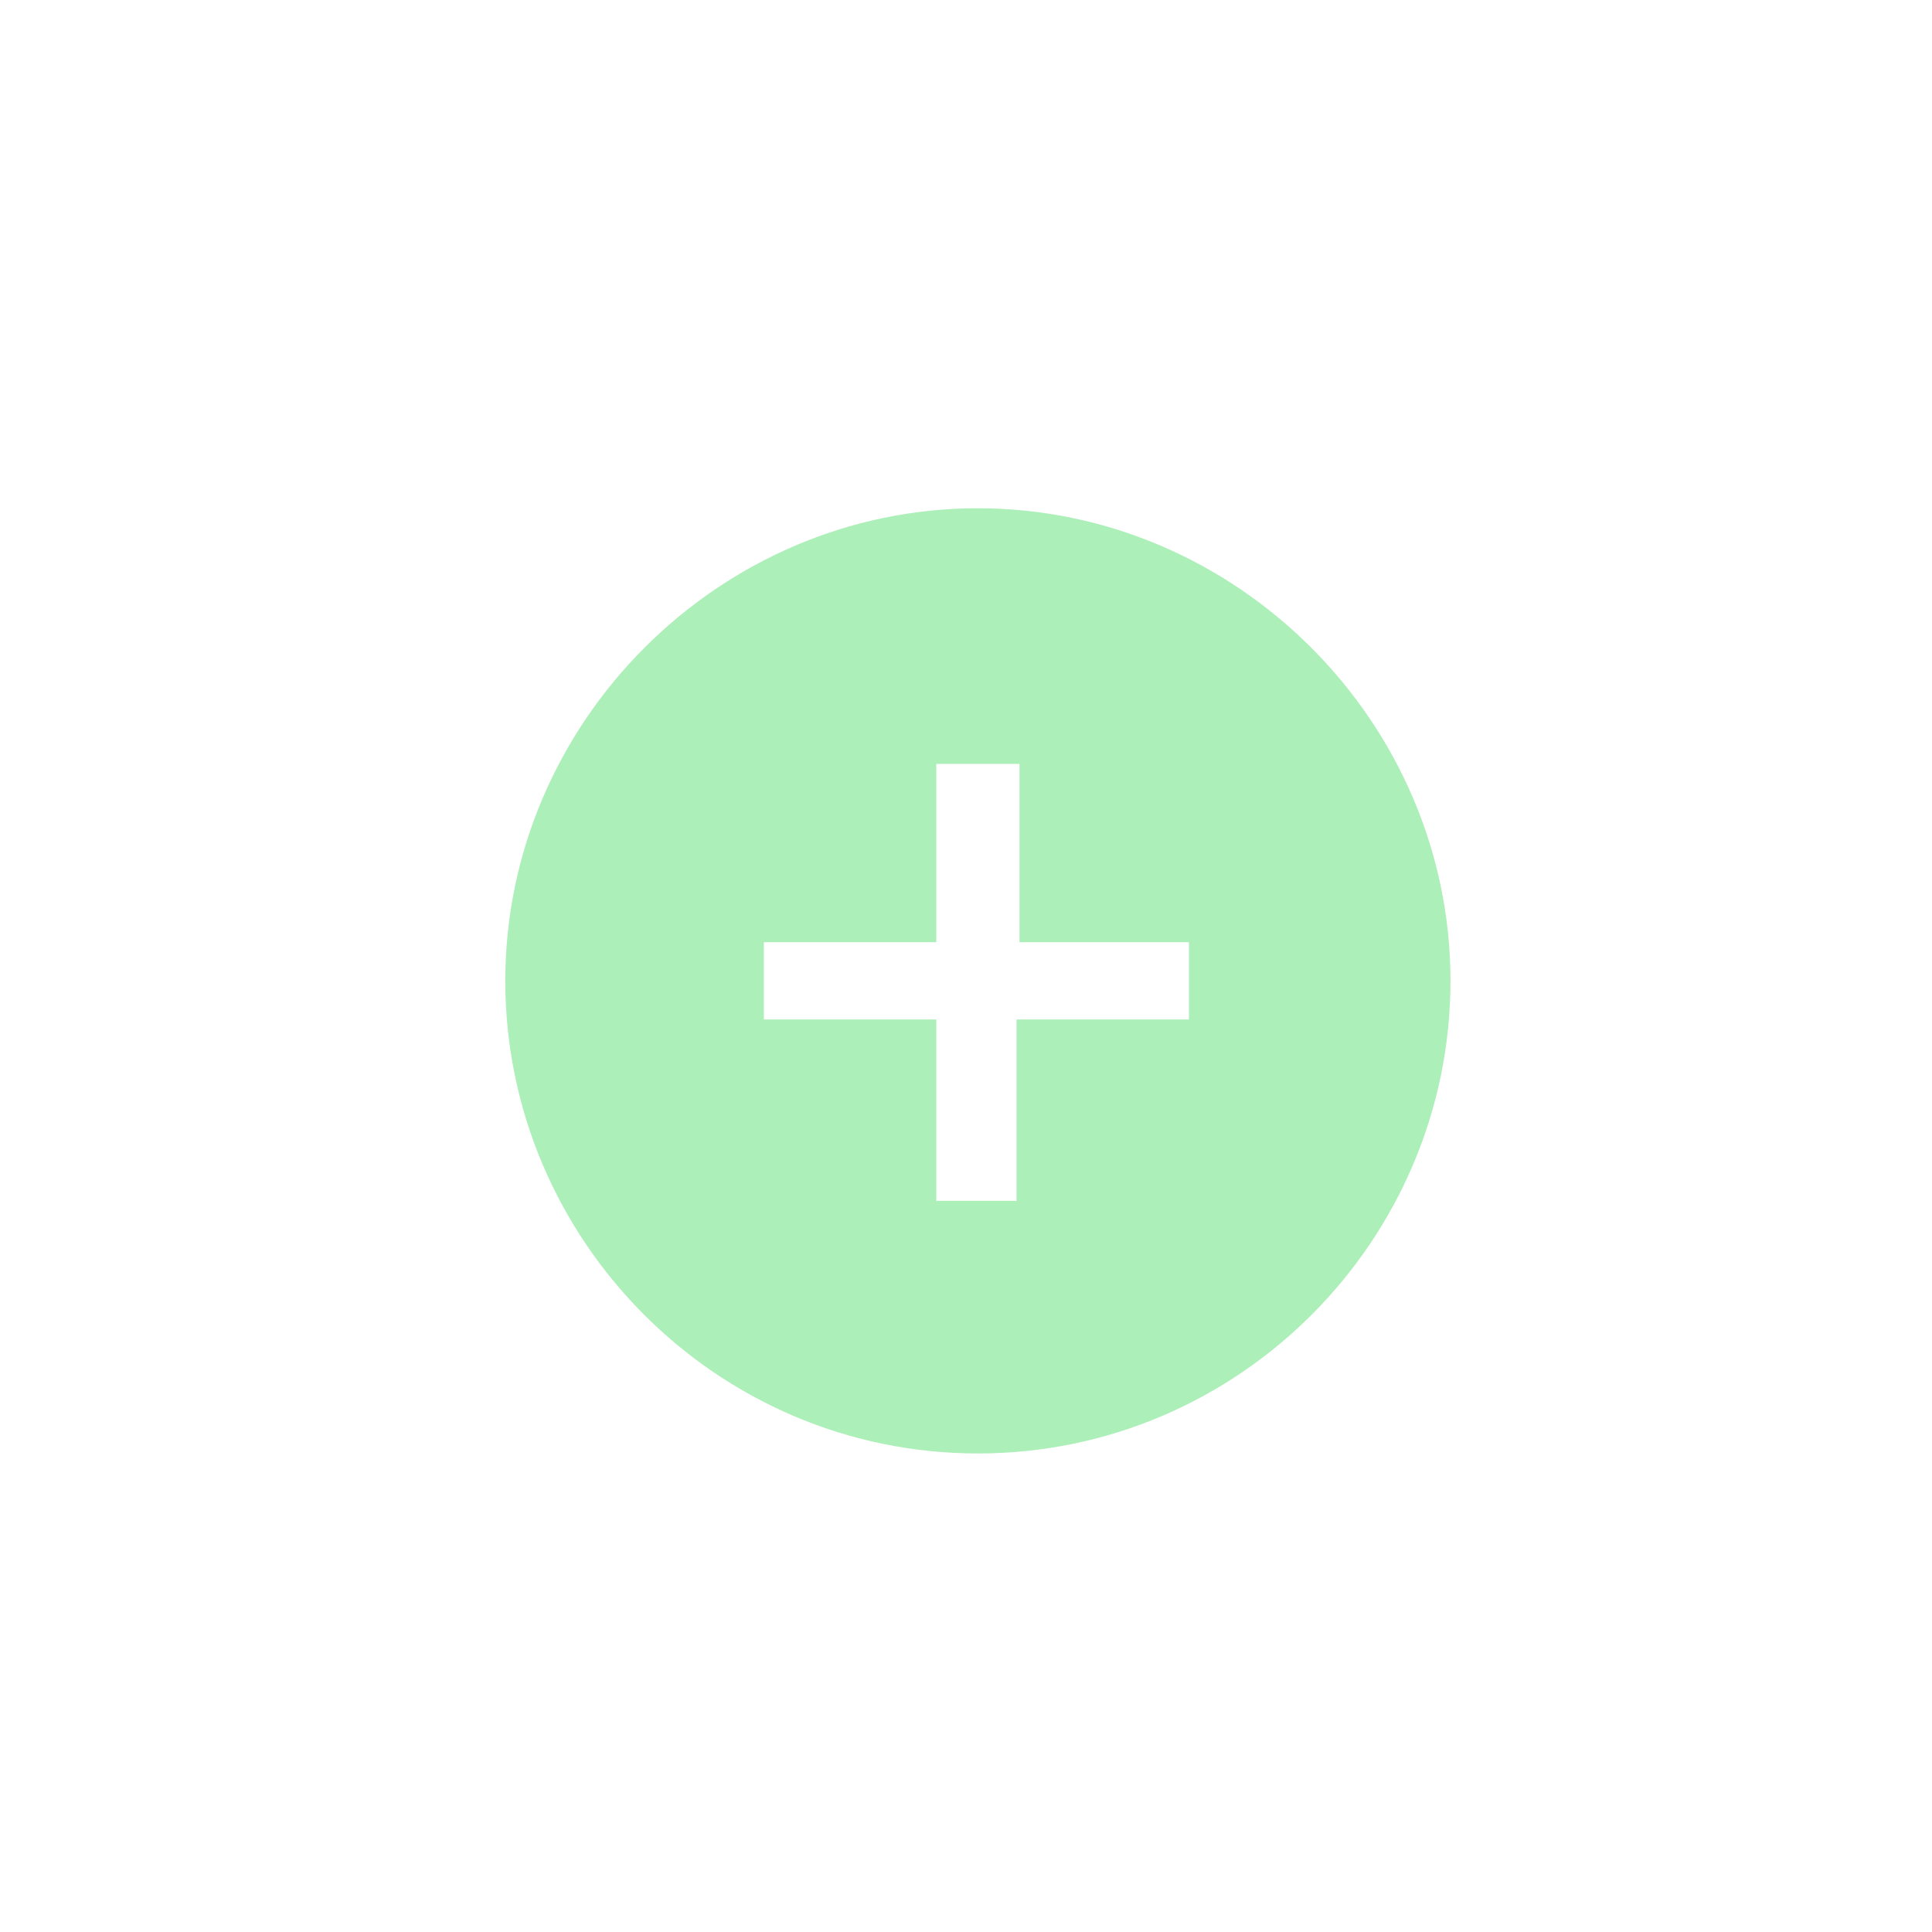 <?xml version="1.0" encoding="utf-8"?>
<!-- Generator: Adobe Illustrator 22.0.1, SVG Export Plug-In . SVG Version: 6.00 Build 0)  -->
<svg version="1.1" id="Calque_1" xmlns="http://www.w3.org/2000/svg" xmlns:xlink="http://www.w3.org/1999/xlink" x="0px" y="0px"
	 viewBox="0 0 65 65" style="enable-background:new 0 0 65 65;" xml:space="preserve">
<style type="text/css">
	.st0{fill:#acefb8;}
</style>
<path class="st0" d="M32.9,17.1C24.2,17.1,17,24.3,17,33s7.1,15.9,15.9,15.9S48.8,41.7,48.8,33S41.6,17.1,32.9,17.1z M34.3,25.7v6
	H40v2.6h-5.8v6.1h-2.7v-6.1h-5.8v-2.6h5.8v-6H34.3z"/>
</svg>
